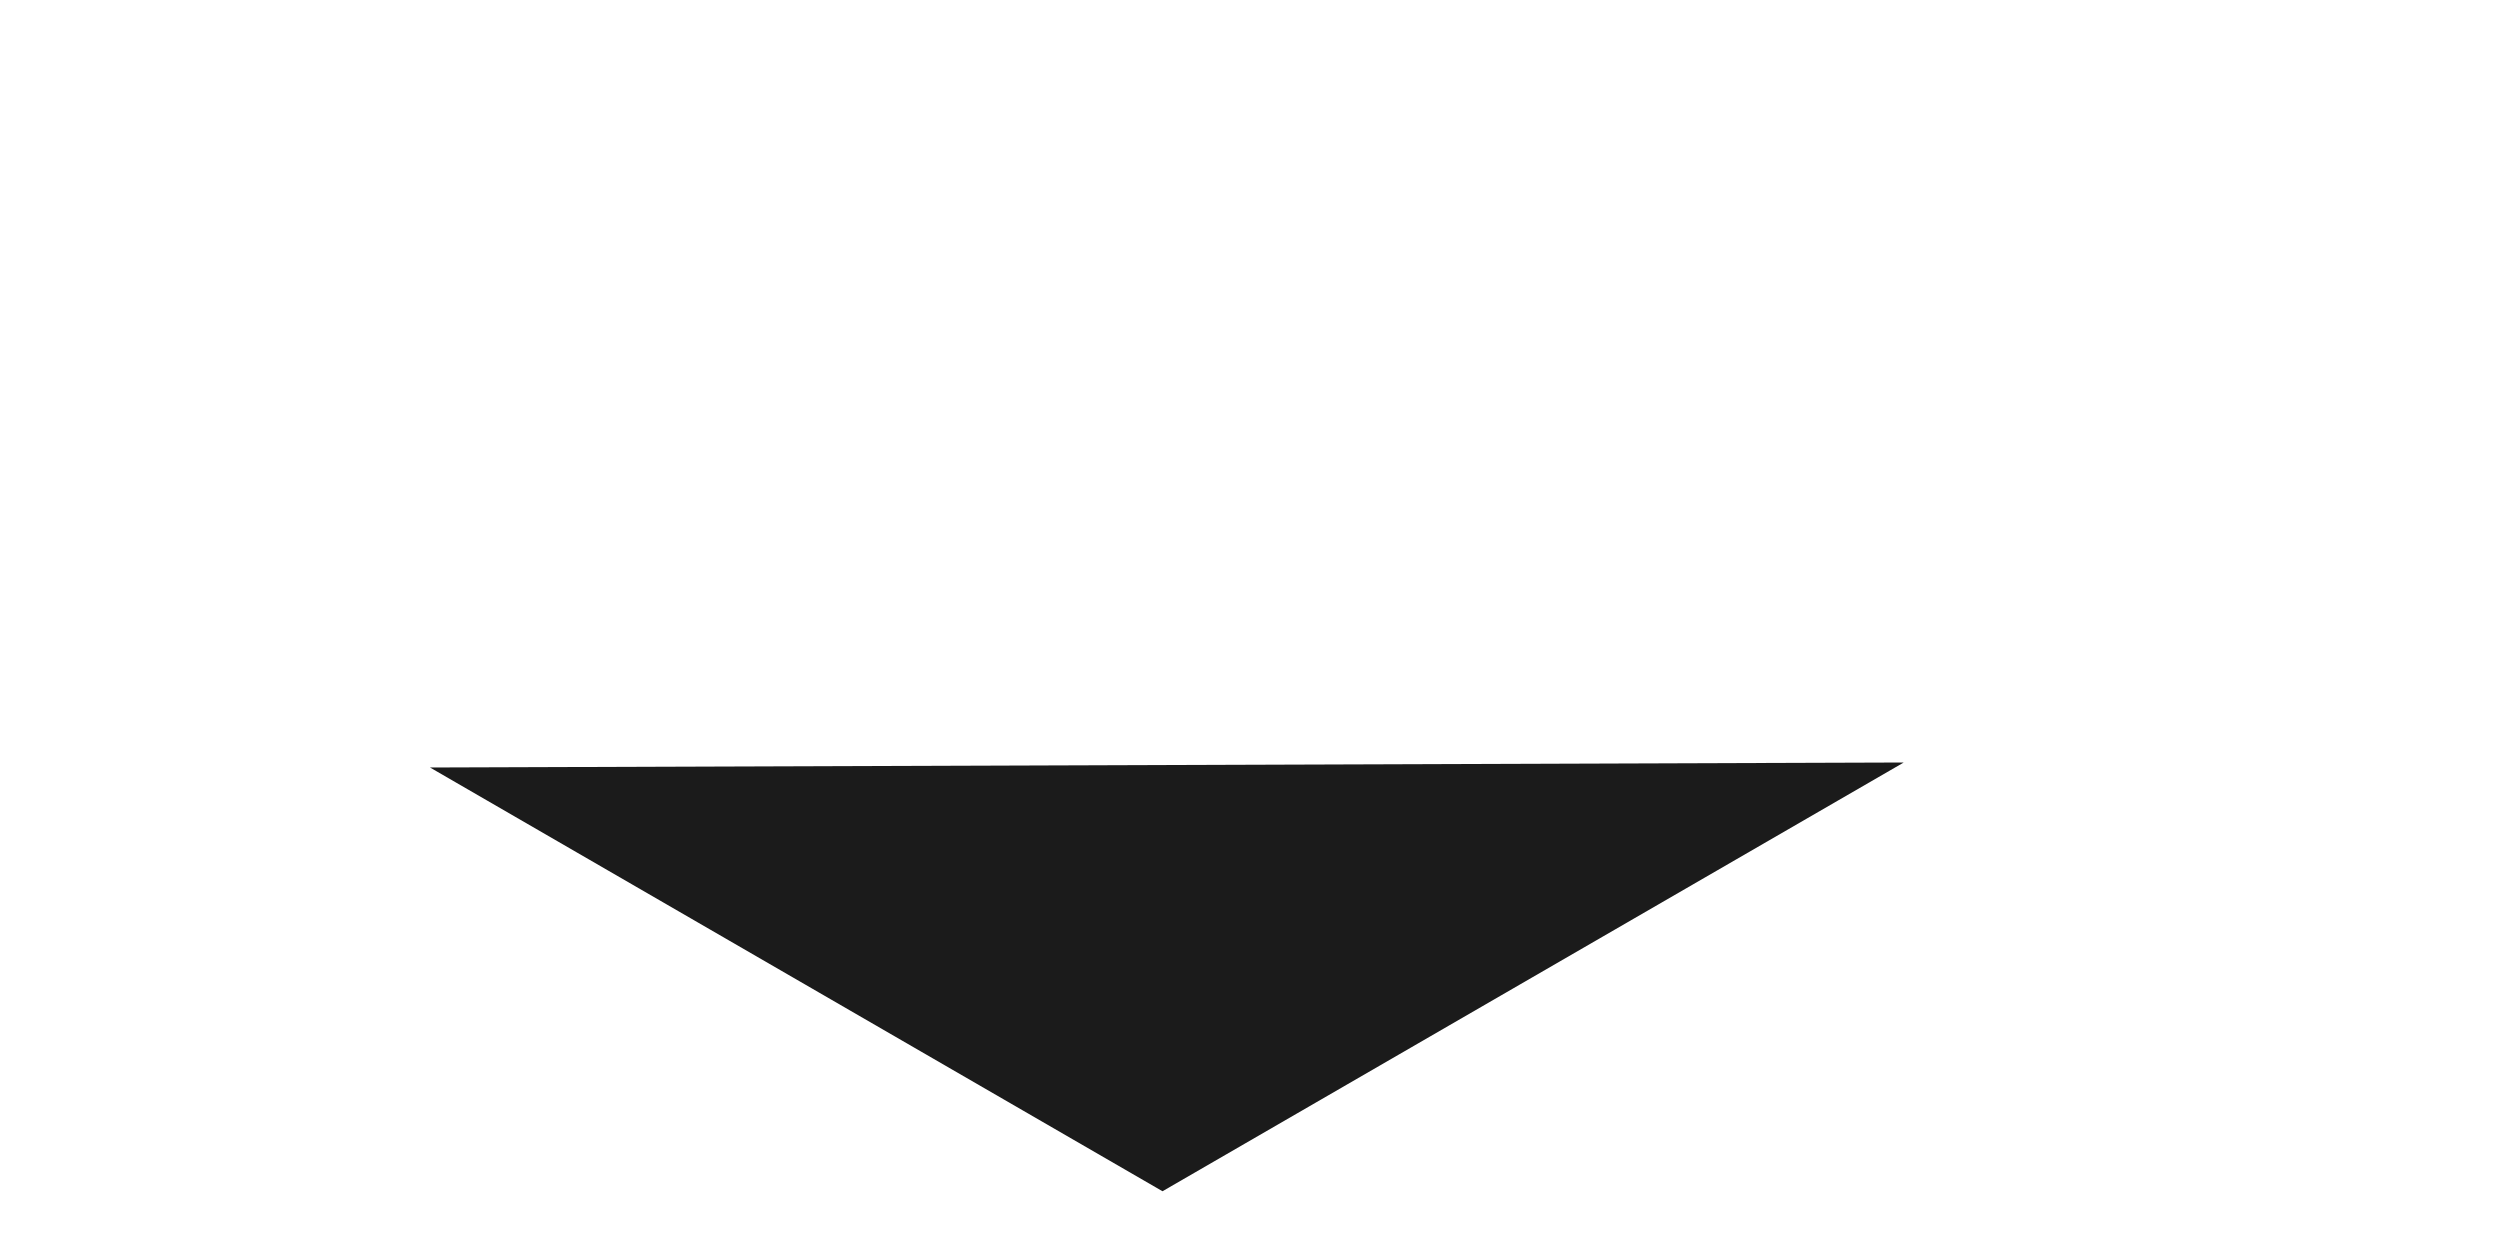 <svg width="2" height="1" viewBox="0 0 2 1" fill="none" xmlns="http://www.w3.org/2000/svg">
<path fill-rule="evenodd" clip-rule="evenodd" d="M0.344 0.614L0.93 0.953L1.523 0.61" fill="#1B1B1B"/>
</svg>
